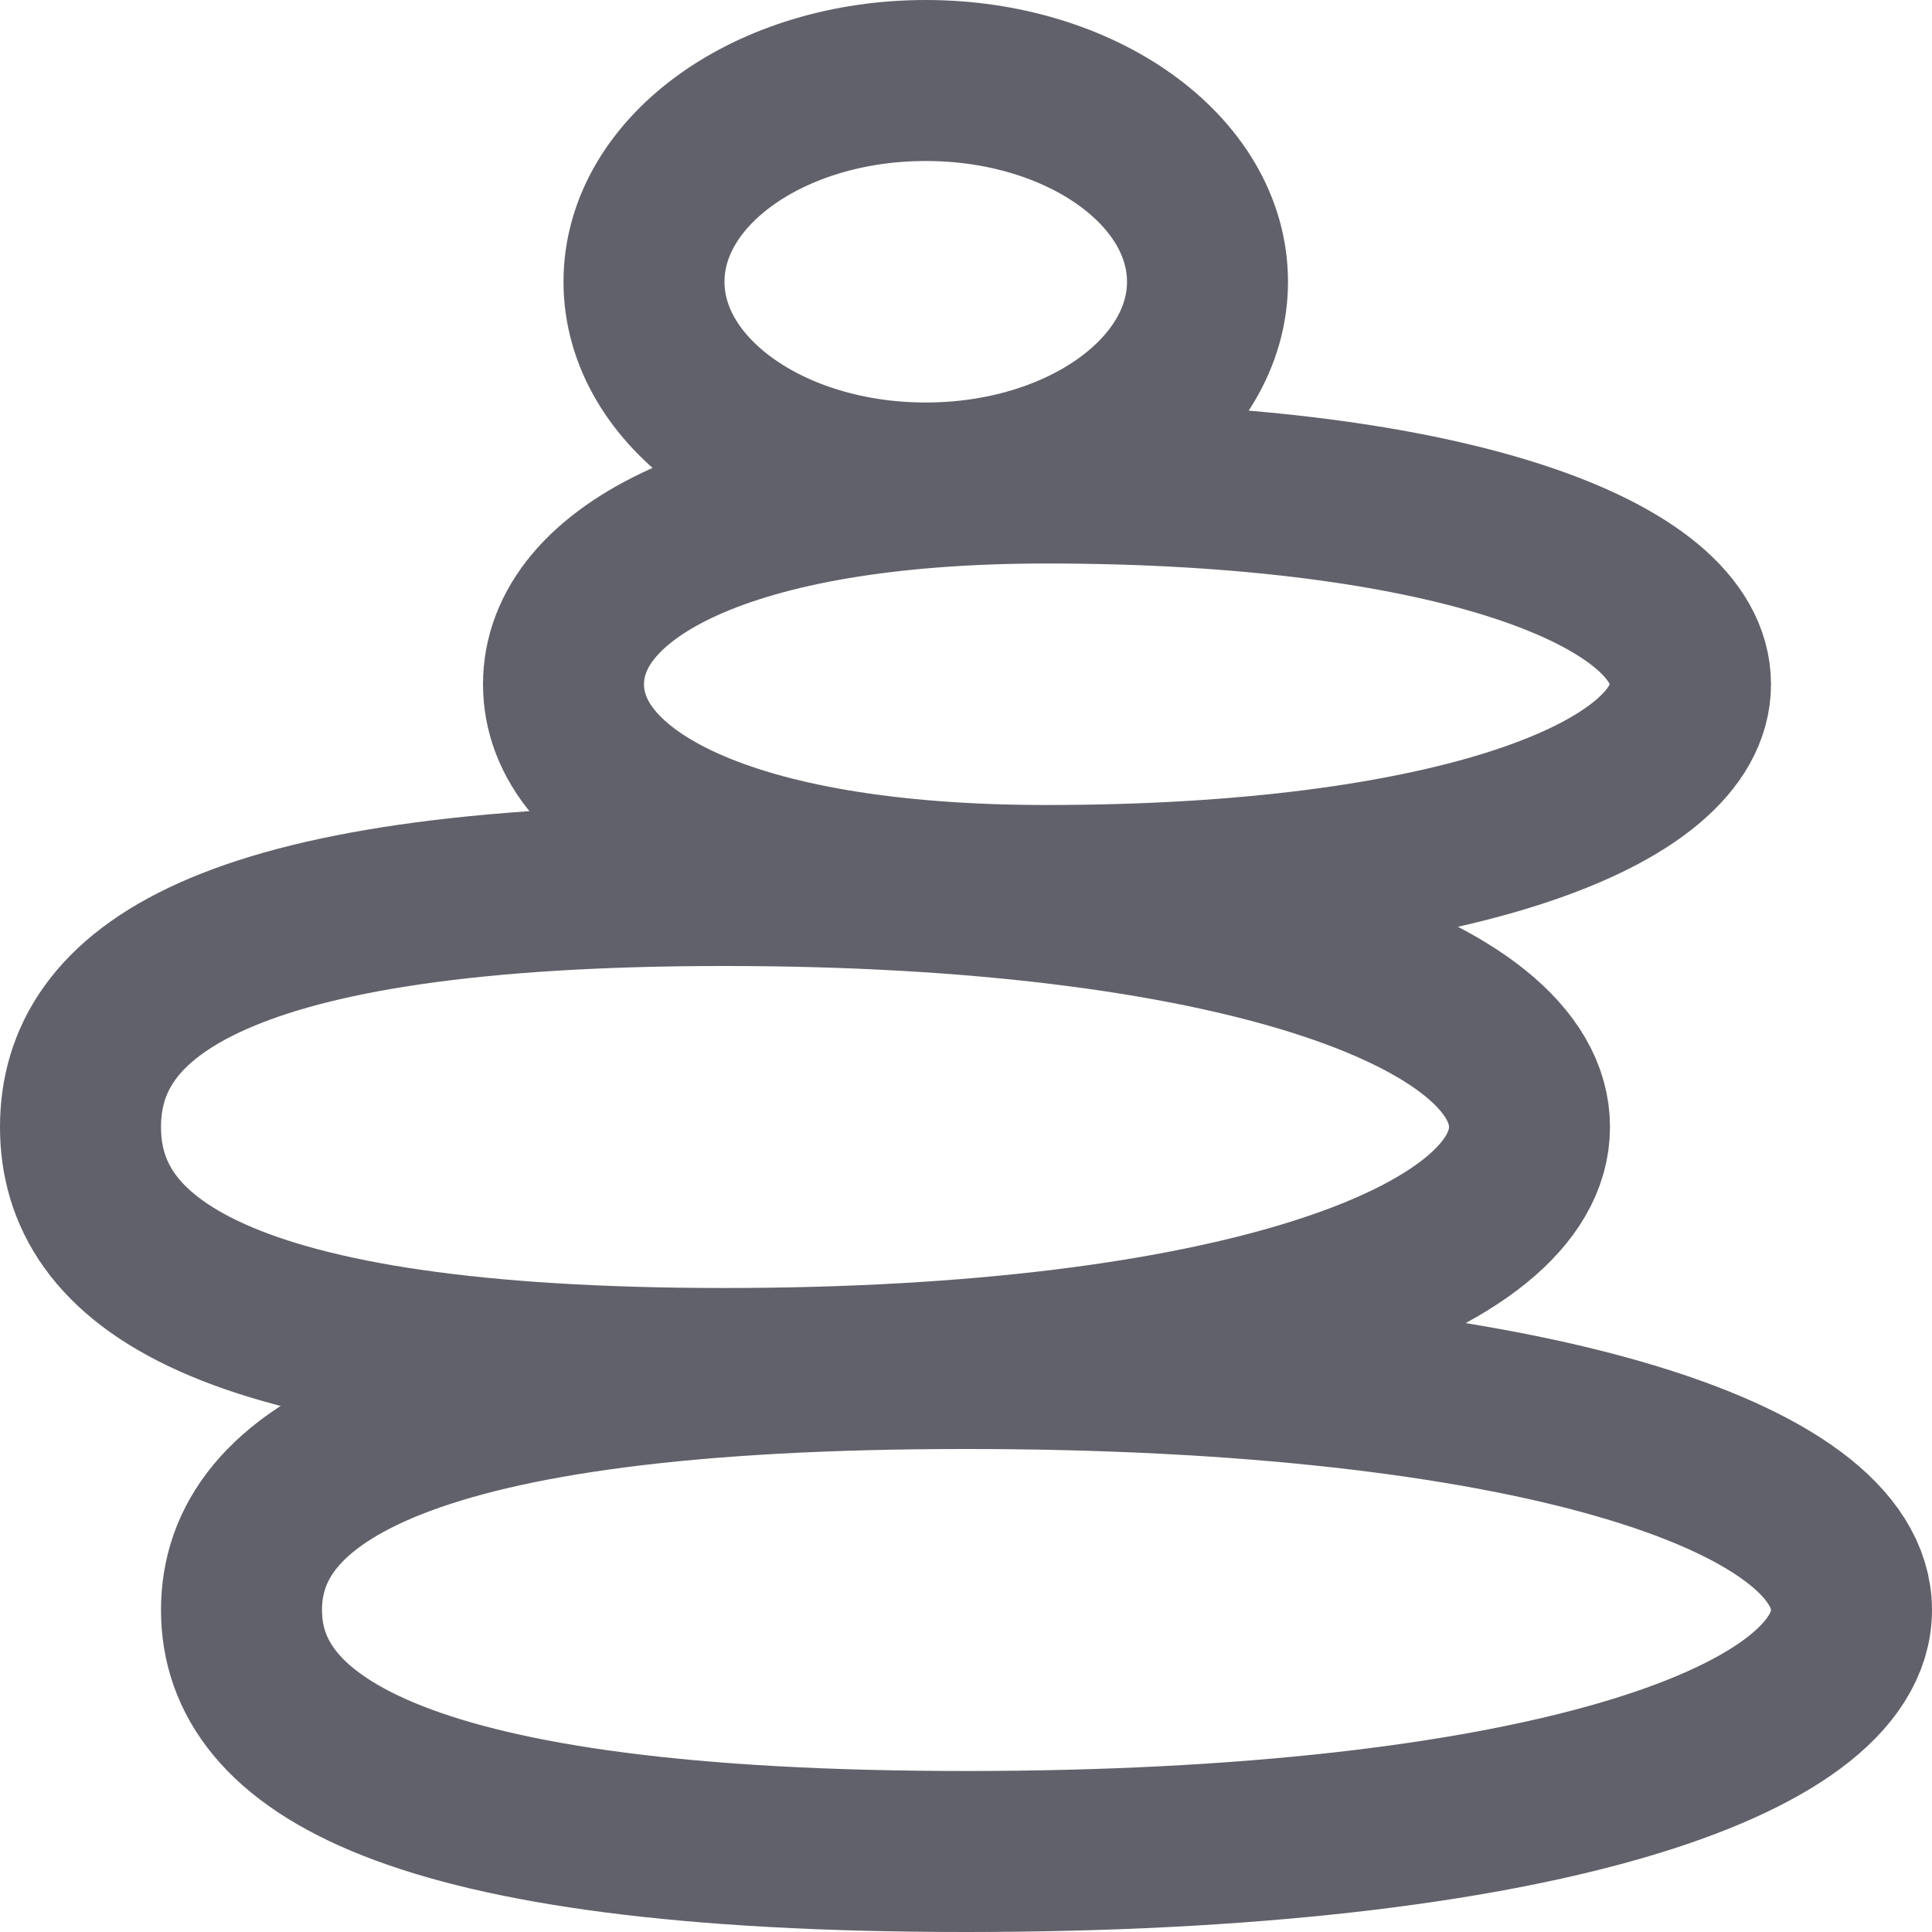 <svg xmlns="http://www.w3.org/2000/svg" height="24" width="24" viewBox="0 0 24 24"><title>spa rocks 5</title><g stroke-linecap="round" fill="#61616b" stroke-linejoin="round" class="nc-icon-wrapper"><path d="M23,20c0,1.657-4,3-11,3s-9-1.343-9-3,2-3,9-3S23,18.343,23,20Z" fill="none" stroke="#61616b" stroke-width="2"></path><path d="M1,14c0,1.657,1.7,3,8,3s10-1.343,10-3-3.7-3-10-3S1,12.343,1,14Z" fill="none" stroke="#61616b" stroke-width="2" data-color="color-2"></path><path d="M21,8.5c0,1.381-3,2.5-8,2.5C9,11,7,9.881,7,8.5S9,6,13,6C18,6,21,7.119,21,8.5Z" fill="none" stroke="#61616b" stroke-width="2"></path><ellipse cx="11.5" cy="3.5" rx="3.5" ry="2.5" fill="none" stroke="#61616b" stroke-width="2" data-color="color-2"></ellipse></g></svg>